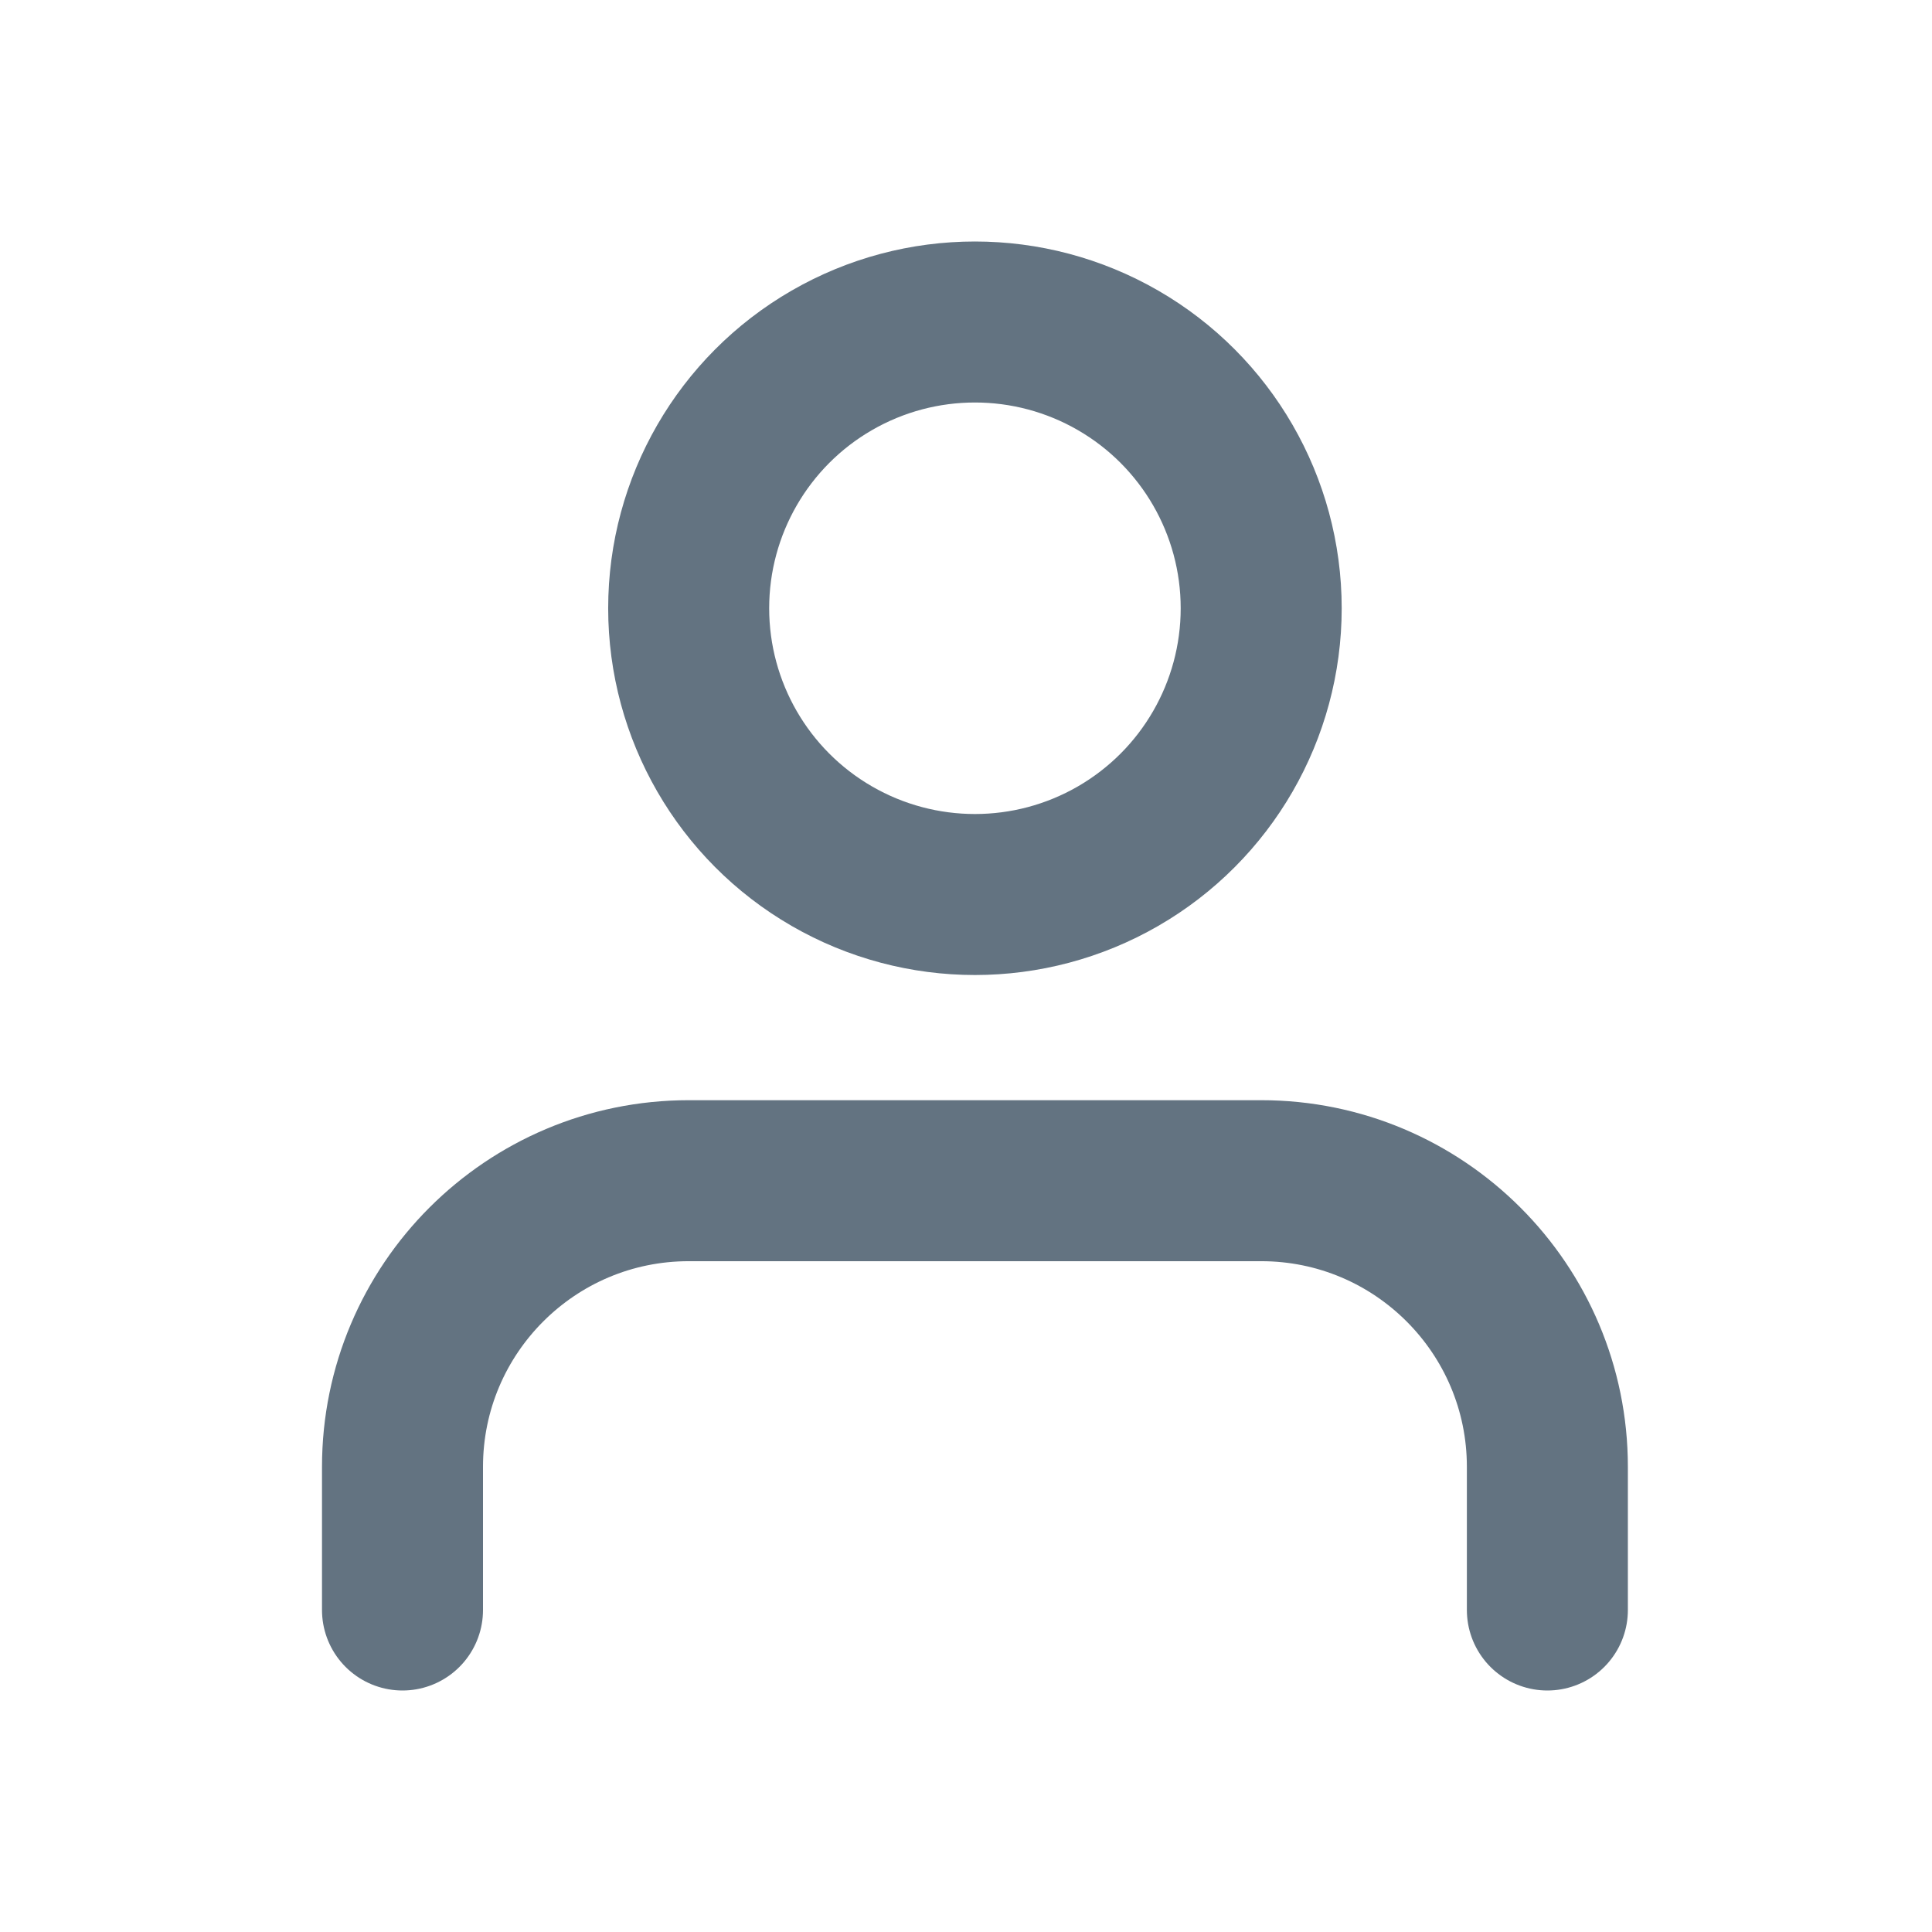 <?xml version="1.0" encoding="UTF-8"?>
<svg width="24px" height="24px" viewBox="0 0 24 24" version="1.1" xmlns="http://www.w3.org/2000/svg" xmlns:xlink="http://www.w3.org/1999/xlink">
    <title>My Profile 1</title>
    <g id="Void" stroke="none" stroke-width="1" fill="none" fill-rule="evenodd">
        <g id="My-Profile-1">
            <rect id="Rectangle" x="0" y="0" width="24" height="24"></rect>
            <g id="user-(2)" transform="translate(5, 4)" stroke="#637381" stroke-linecap="round" stroke-linejoin="round" stroke-width="2">
                <path d="M14.222,16 L14.222,14.222 C14.222,12.259 12.63,10.667 10.667,10.667 L3.556,10.667 C1.592,10.667 0,12.259 0,14.222 L0,16" id="Path"></path>
                <circle id="Oval" cx="7.111" cy="3.556" r="3.556"></circle>
            </g>
        </g>
    </g>
</svg>